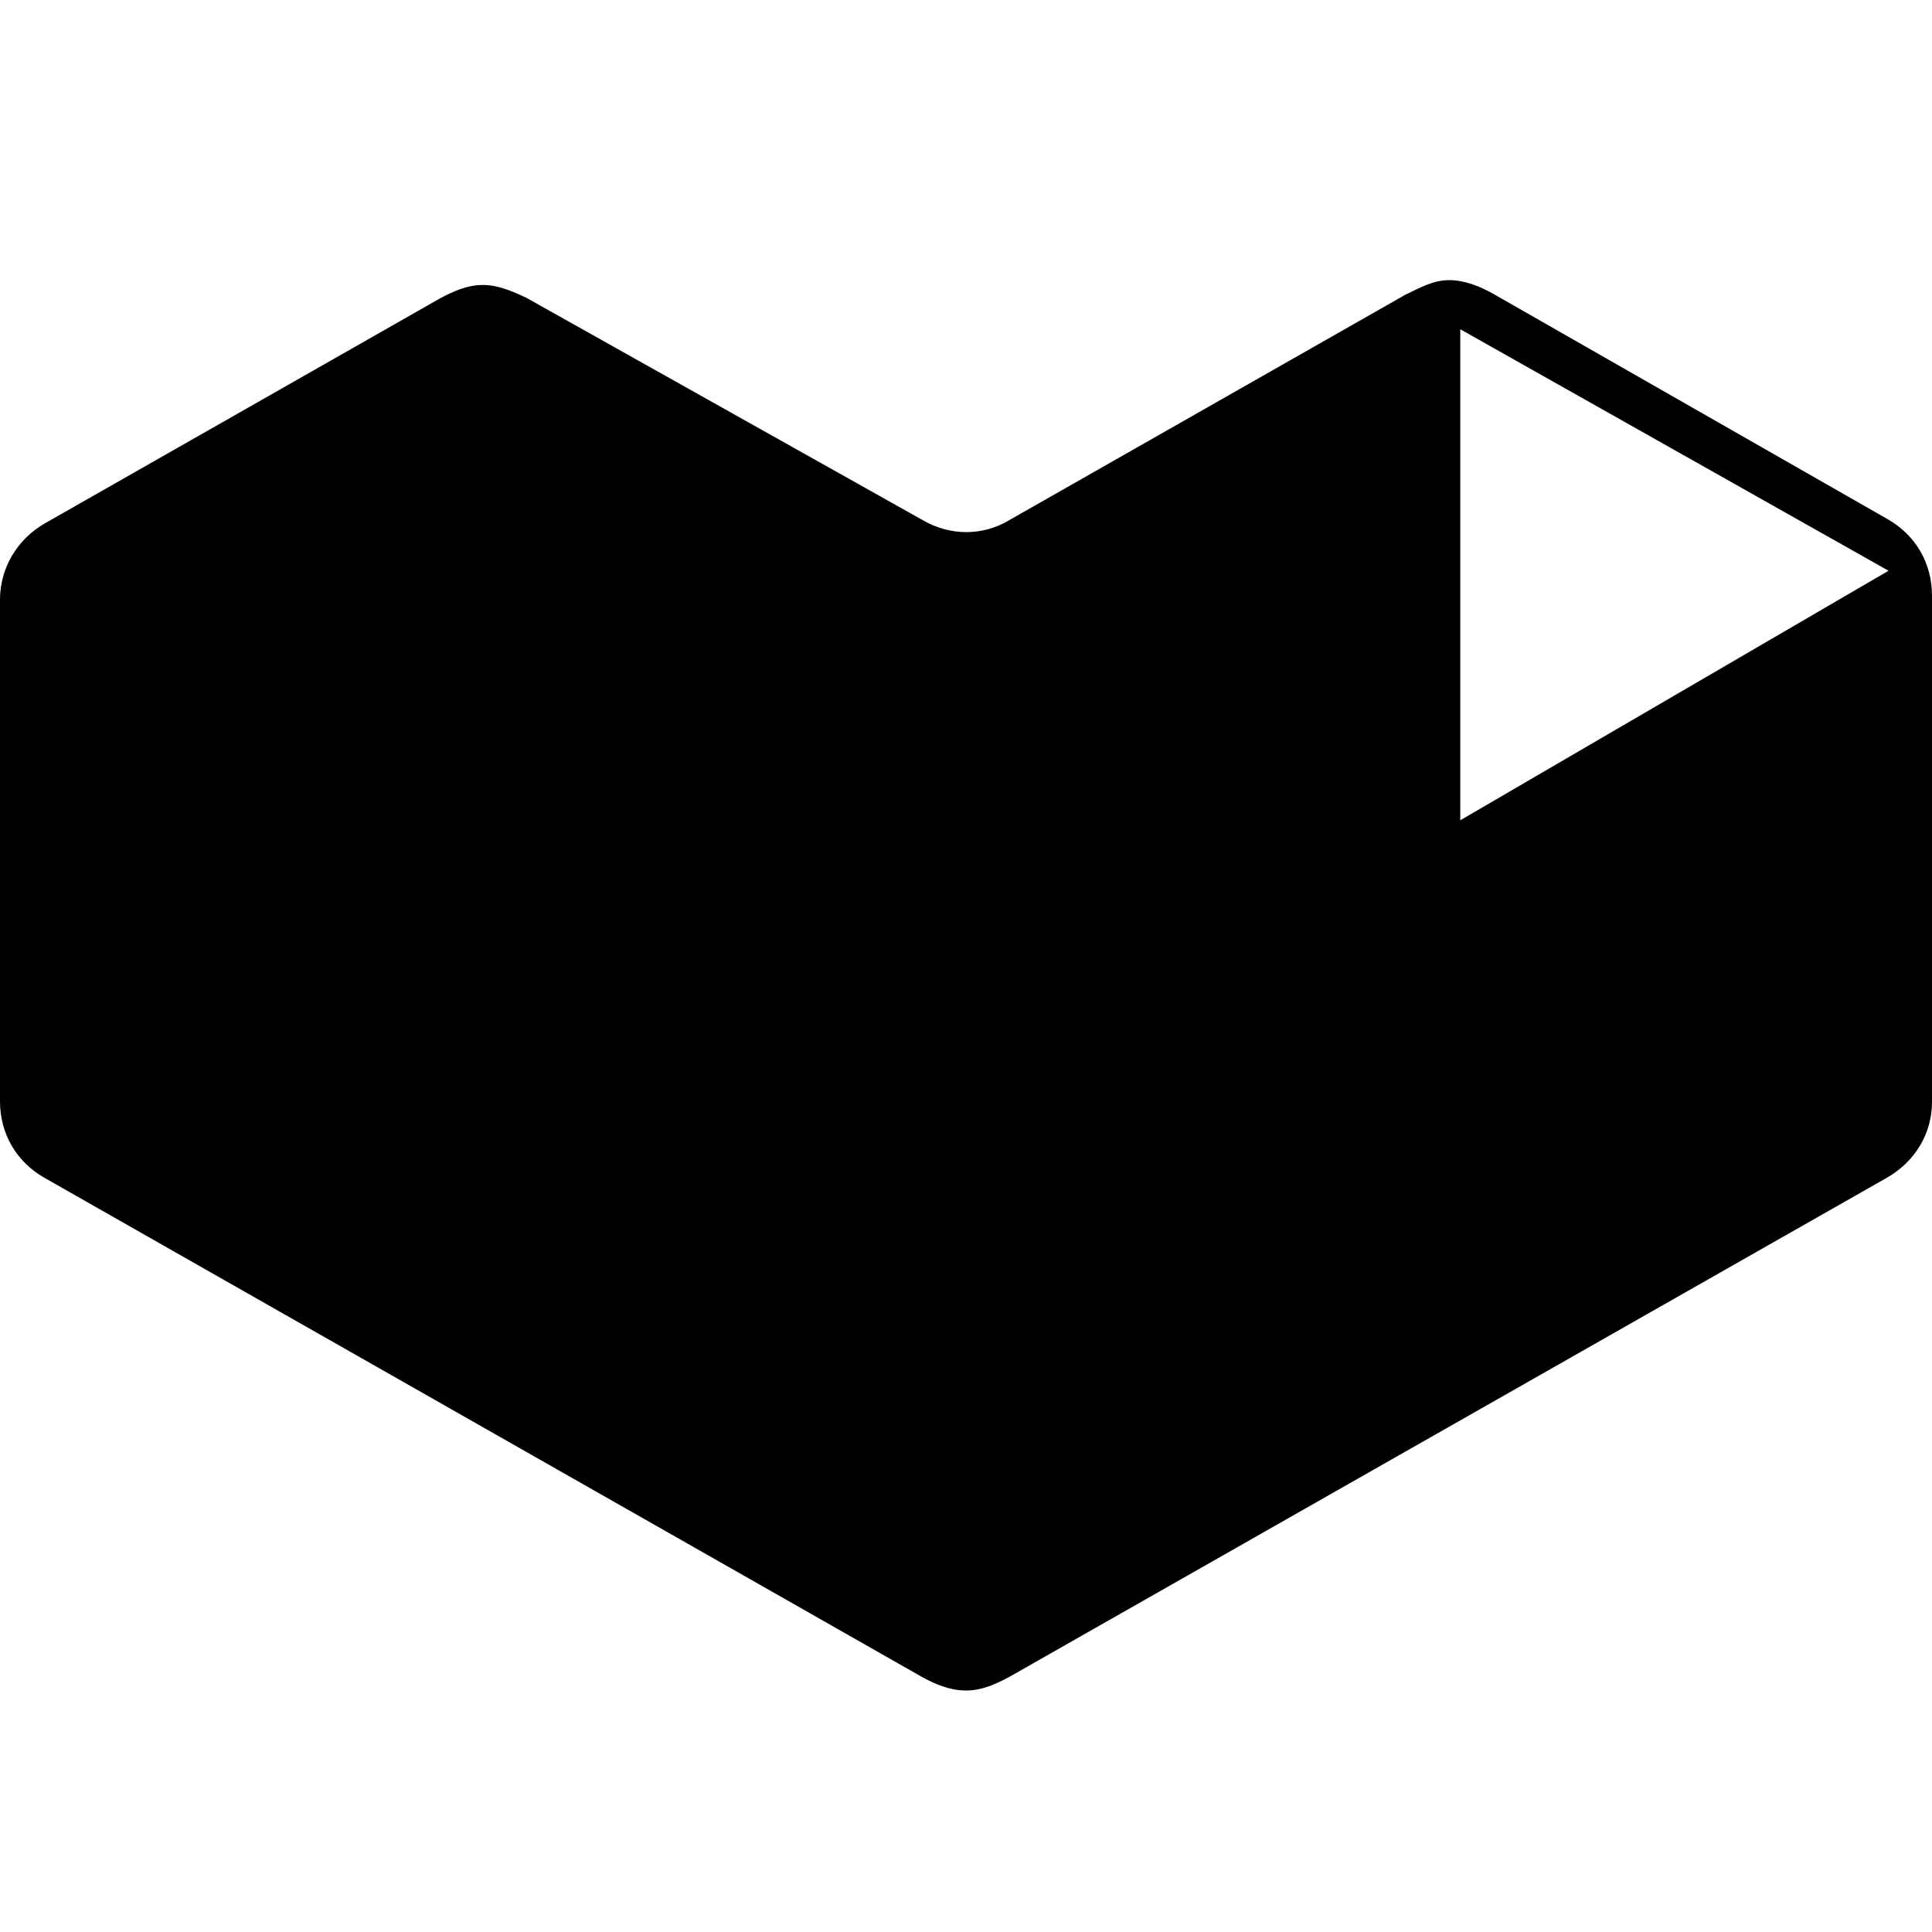 <?xml version="1.0" encoding="UTF-8"?><!DOCTYPE svg PUBLIC "-//W3C//DTD SVG 1.1//EN" "http://www.w3.org/Graphics/SVG/1.1/DTD/svg11.dtd"><svg xmlns="http://www.w3.org/2000/svg" width="24" height="24" viewBox="0 0 24 24"><path d="M6 3.54c-.2 0-.37.08-.54.17L.56 6.5c-.35.2-.56.56-.56.95v6.23c0 .4.2.75.55.95l10.9 6.2c.18.1.36.17.55.17.2 0 .37-.08.54-.17l10.9-6.2c.35-.2.56-.55.56-.94V7.4c0-.4-.2-.75-.55-.95l-4.9-2.8c-.18-.1-.36-.17-.55-.17-.2 0-.37.1-.54.18l-4.92 2.8c-.33.2-.74.2-1.08 0L6.54 3.7c-.17-.08-.35-.16-.54-.16zm12.14.55l5.32 3-5.32 3.1V4.1z"/></svg>
